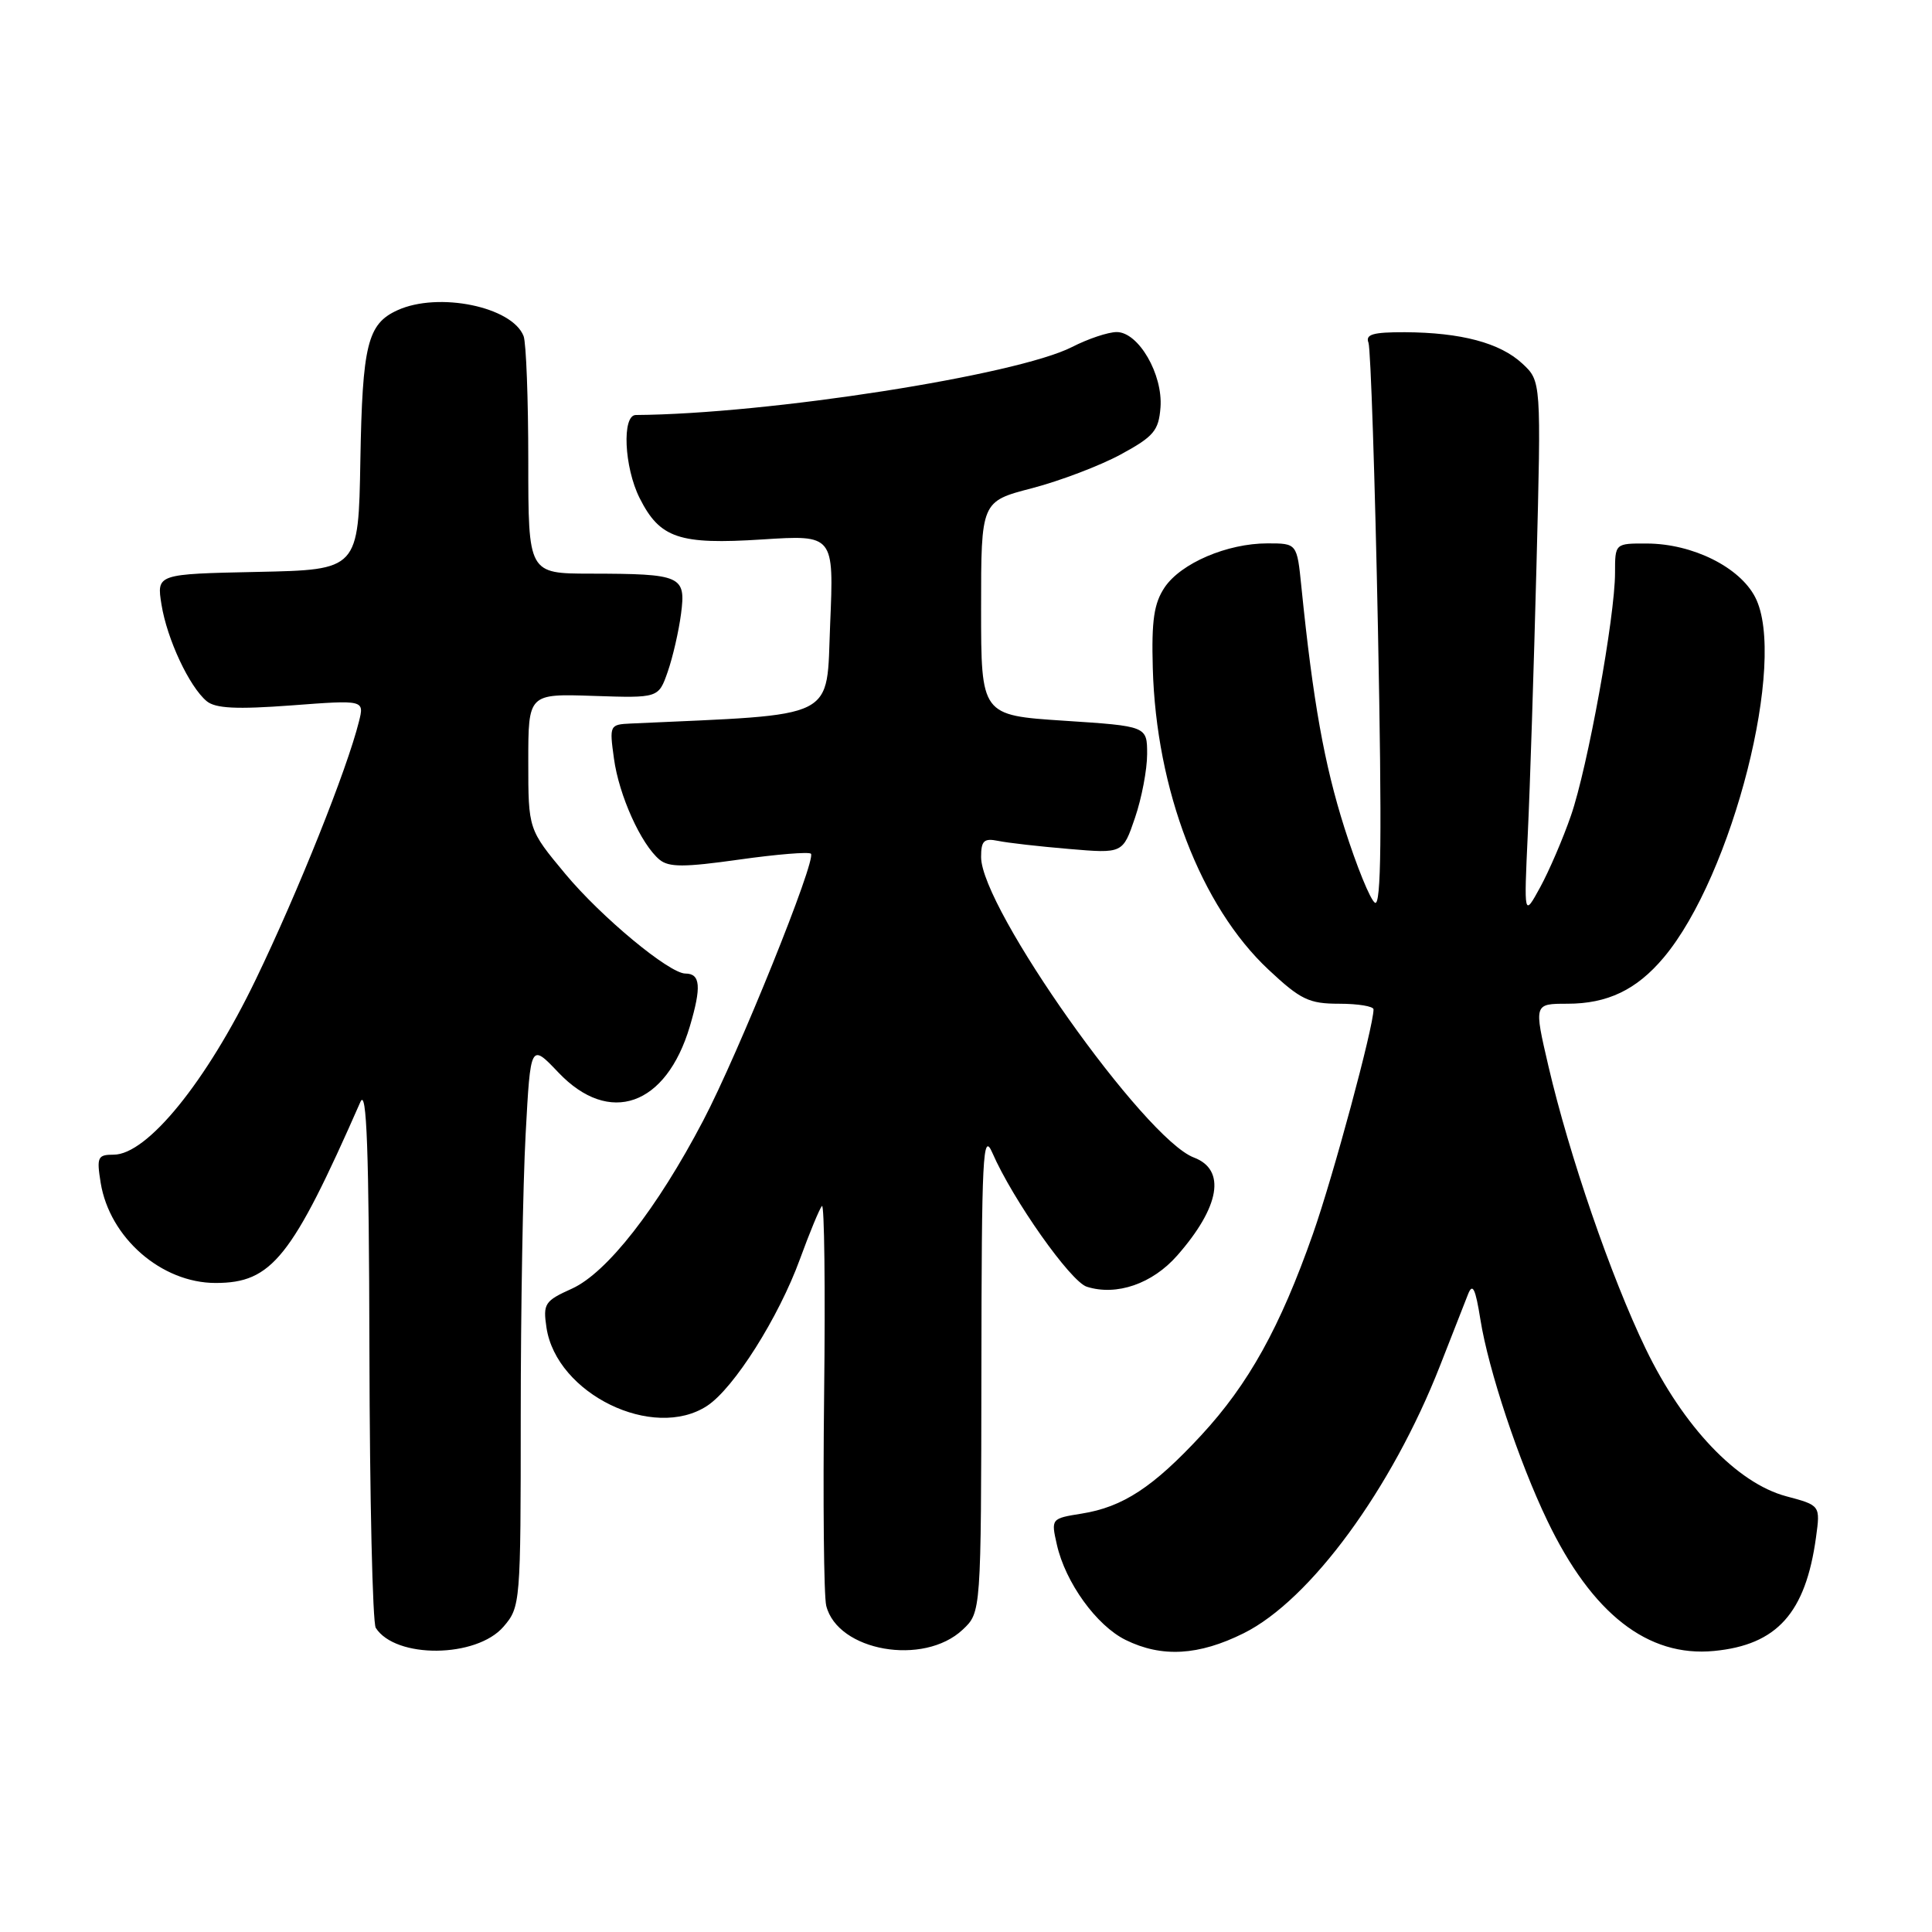 <?xml version="1.0" encoding="UTF-8" standalone="no"?>
<!DOCTYPE svg PUBLIC "-//W3C//DTD SVG 1.1//EN" "http://www.w3.org/Graphics/SVG/1.1/DTD/svg11.dtd" >
<svg xmlns="http://www.w3.org/2000/svg" xmlns:xlink="http://www.w3.org/1999/xlink" version="1.1" viewBox="0 0 256 256">
 <g >
 <path fill="currentColor"
d=" M 66.72 215.54 C 68.96 212.93 69.00 212.49 69.00 187.60 C 69.00 173.69 69.29 156.89 69.65 150.27 C 70.30 138.23 70.30 138.23 73.99 142.11 C 80.74 149.21 88.27 146.56 91.41 135.99 C 92.96 130.76 92.82 129.00 90.82 129.00 C 88.69 129.00 79.68 121.53 74.91 115.80 C 70.00 109.90 70.00 109.90 70.00 100.91 C 70.00 91.92 70.00 91.92 78.63 92.21 C 87.26 92.50 87.26 92.50 88.48 89.00 C 89.15 87.08 89.94 83.63 90.24 81.34 C 90.90 76.29 90.32 76.03 78.25 76.01 C 70.00 76.00 70.00 76.00 70.00 61.08 C 70.00 52.88 69.72 45.44 69.38 44.54 C 67.88 40.64 58.09 38.63 52.66 41.11 C 48.69 42.92 48.02 45.67 47.75 61.00 C 47.50 75.50 47.50 75.50 34.13 75.78 C 20.75 76.06 20.75 76.06 21.40 80.12 C 22.14 84.70 25.08 90.99 27.39 92.91 C 28.55 93.87 31.34 94.01 38.61 93.47 C 48.28 92.74 48.28 92.74 47.56 95.62 C 45.97 101.99 39.49 118.18 33.89 129.79 C 27.37 143.31 19.51 153.00 15.06 153.00 C 12.94 153.00 12.79 153.32 13.34 156.73 C 14.53 164.01 21.39 170.00 28.57 170.00 C 36.02 170.00 38.66 166.69 47.76 146.00 C 48.59 144.12 48.89 152.28 48.95 179.00 C 48.99 198.53 49.37 215.04 49.79 215.70 C 52.41 219.81 63.13 219.71 66.72 215.54 Z  M 127.56 215.94 C 130.00 213.65 130.00 213.65 130.04 181.58 C 130.07 153.05 130.23 149.86 131.49 152.75 C 134.18 158.94 141.85 169.82 144.01 170.50 C 147.95 171.75 152.70 170.11 155.99 166.36 C 161.65 159.91 162.49 155.00 158.20 153.38 C 151.67 150.92 130.00 120.32 130.00 113.56 C 130.00 111.40 130.38 111.04 132.25 111.42 C 133.49 111.68 137.71 112.16 141.64 112.49 C 148.78 113.10 148.78 113.10 150.39 108.37 C 151.28 105.77 152.00 101.97 152.00 99.93 C 152.00 96.22 152.00 96.22 141.00 95.50 C 130.00 94.78 130.00 94.78 130.00 80.61 C 130.00 66.44 130.00 66.44 136.75 64.69 C 140.46 63.72 145.75 61.71 148.50 60.22 C 152.88 57.84 153.53 57.07 153.77 54.00 C 154.11 49.61 150.86 44.00 147.97 44.00 C 146.84 44.00 144.18 44.89 142.05 45.98 C 134.69 49.73 101.73 54.87 84.25 54.99 C 82.39 55.00 82.70 61.90 84.75 65.99 C 87.43 71.33 89.99 72.19 101.00 71.48 C 110.50 70.87 110.50 70.87 110.00 82.69 C 109.46 95.56 111.37 94.60 83.61 95.87 C 80.78 96.00 80.74 96.08 81.35 100.50 C 82.01 105.39 84.94 111.87 87.39 113.91 C 88.63 114.93 90.64 114.93 97.94 113.90 C 102.90 113.20 107.18 112.85 107.45 113.12 C 108.22 113.88 97.85 139.59 93.17 148.50 C 87.07 160.15 80.42 168.65 75.79 170.75 C 72.17 172.38 71.94 172.74 72.41 175.91 C 73.73 184.70 86.57 190.95 93.70 186.28 C 97.25 183.95 103.18 174.57 106.00 166.83 C 107.27 163.35 108.58 160.18 108.91 159.80 C 109.23 159.41 109.37 170.66 109.20 184.78 C 109.04 198.91 109.16 211.50 109.48 212.77 C 110.99 218.80 122.39 220.80 127.56 215.94 Z  M 164.80 216.41 C 173.62 212.02 184.42 197.29 190.82 180.94 C 192.42 176.85 194.09 172.60 194.52 171.50 C 195.13 169.95 195.50 170.71 196.16 174.84 C 197.22 181.52 201.25 193.64 205.03 201.50 C 210.94 213.83 218.34 219.61 227.12 218.76 C 235.46 217.96 239.25 213.74 240.63 203.71 C 241.21 199.47 241.21 199.47 236.67 198.26 C 230.16 196.51 223.05 189.05 218.06 178.71 C 213.47 169.20 207.93 153.10 205.17 141.25 C 203.25 133.00 203.25 133.00 207.68 133.00 C 213.00 133.00 216.85 131.16 220.44 126.89 C 229.59 116.02 236.85 87.41 232.57 79.13 C 230.51 75.14 224.28 72.05 218.25 72.02 C 214.00 72.00 214.00 72.00 214.00 75.90 C 214.00 81.70 210.37 101.70 208.16 108.07 C 207.10 111.14 205.26 115.41 204.08 117.57 C 201.93 121.50 201.93 121.50 202.44 110.50 C 202.73 104.45 203.24 88.47 203.59 75.00 C 204.22 50.50 204.22 50.50 201.71 48.17 C 198.76 45.43 193.60 44.06 186.14 44.02 C 181.94 44.01 180.90 44.30 181.33 45.41 C 181.62 46.19 182.19 63.35 182.59 83.56 C 183.12 110.61 183.02 120.13 182.19 119.62 C 181.57 119.24 179.76 114.78 178.15 109.71 C 175.47 101.26 173.98 92.95 172.44 77.75 C 171.86 72.00 171.86 72.00 167.95 72.00 C 162.61 72.00 156.49 74.62 154.32 77.83 C 152.91 79.94 152.57 82.20 152.75 88.52 C 153.19 104.65 159.11 120.09 168.09 128.49 C 172.34 132.47 173.45 133.00 177.46 133.00 C 179.96 133.00 182.00 133.34 182.00 133.75 C 181.99 136.09 176.67 155.82 173.97 163.50 C 169.62 175.88 165.44 183.40 159.17 190.18 C 152.80 197.06 148.79 199.69 143.33 200.56 C 139.28 201.21 139.26 201.23 140.04 204.67 C 141.17 209.69 145.29 215.40 149.15 217.30 C 153.94 219.66 158.84 219.38 164.80 216.41 Z "/>
</g>
</svg>